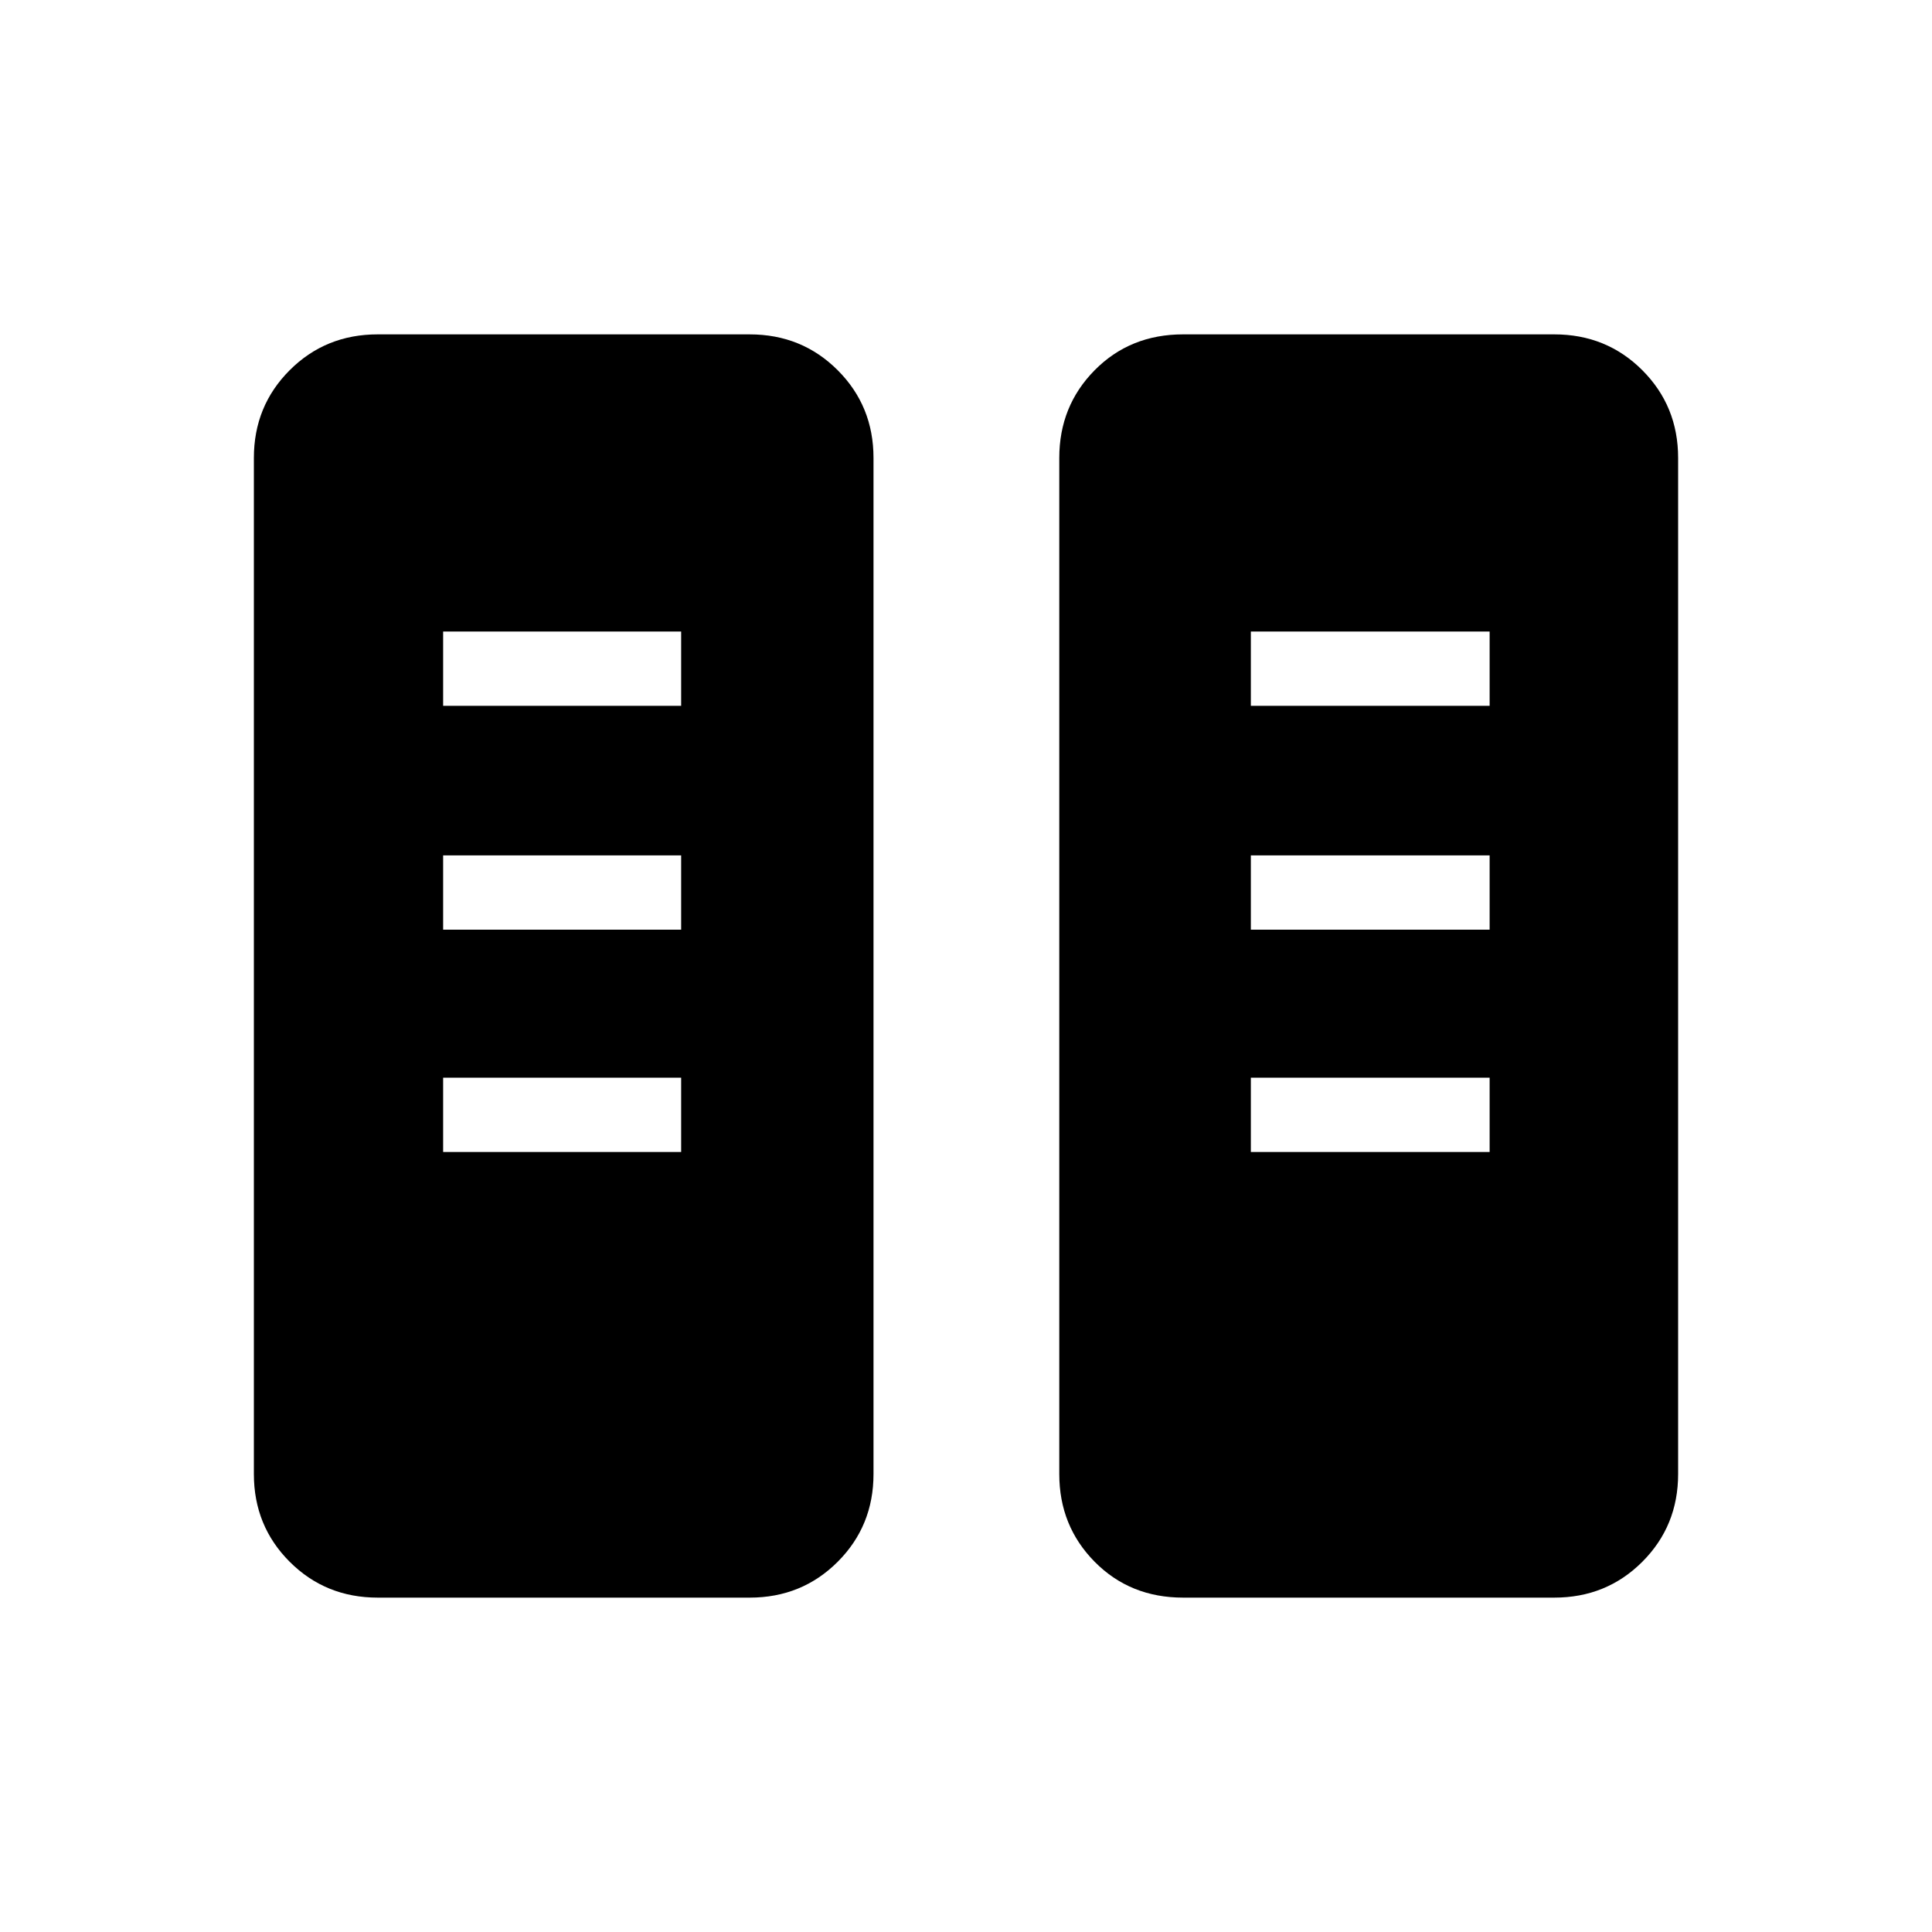 <svg xmlns="http://www.w3.org/2000/svg" height="24" viewBox="0 -960 960 960" width="24"><path d="M187.69-166.15q-25.94 0-43.74-17.8t-17.8-43.6v-504.9q0-25.8 17.8-43.6t43.74-17.8H372.5q25.94 0 43.74 17.8t17.8 43.6v504.9q0 25.8-17.8 43.6t-43.74 17.8H187.69Zm400.19 0q-26.34 0-43.94-17.8-17.59-17.8-17.59-43.6v-504.9q0-25.8 17.59-43.6 17.6-17.8 43.94-17.8h184.43q25.94 0 43.74 17.8t17.8 43.6v504.9q0 25.8-17.8 43.6t-43.74 17.8H587.88ZM220.19-387.58h118.27v-36.92H220.19v36.92Zm401.35 0h118.65v-36.92H621.54v36.92ZM220.19-498.04h118.27v-36.92H220.19v36.92Zm401.35 0h118.65v-36.92H621.54v36.92ZM220.19-609.27h118.27v-36.92H220.19v36.92Zm401.35 0h118.65v-36.92H621.54v36.92Z"/></svg>